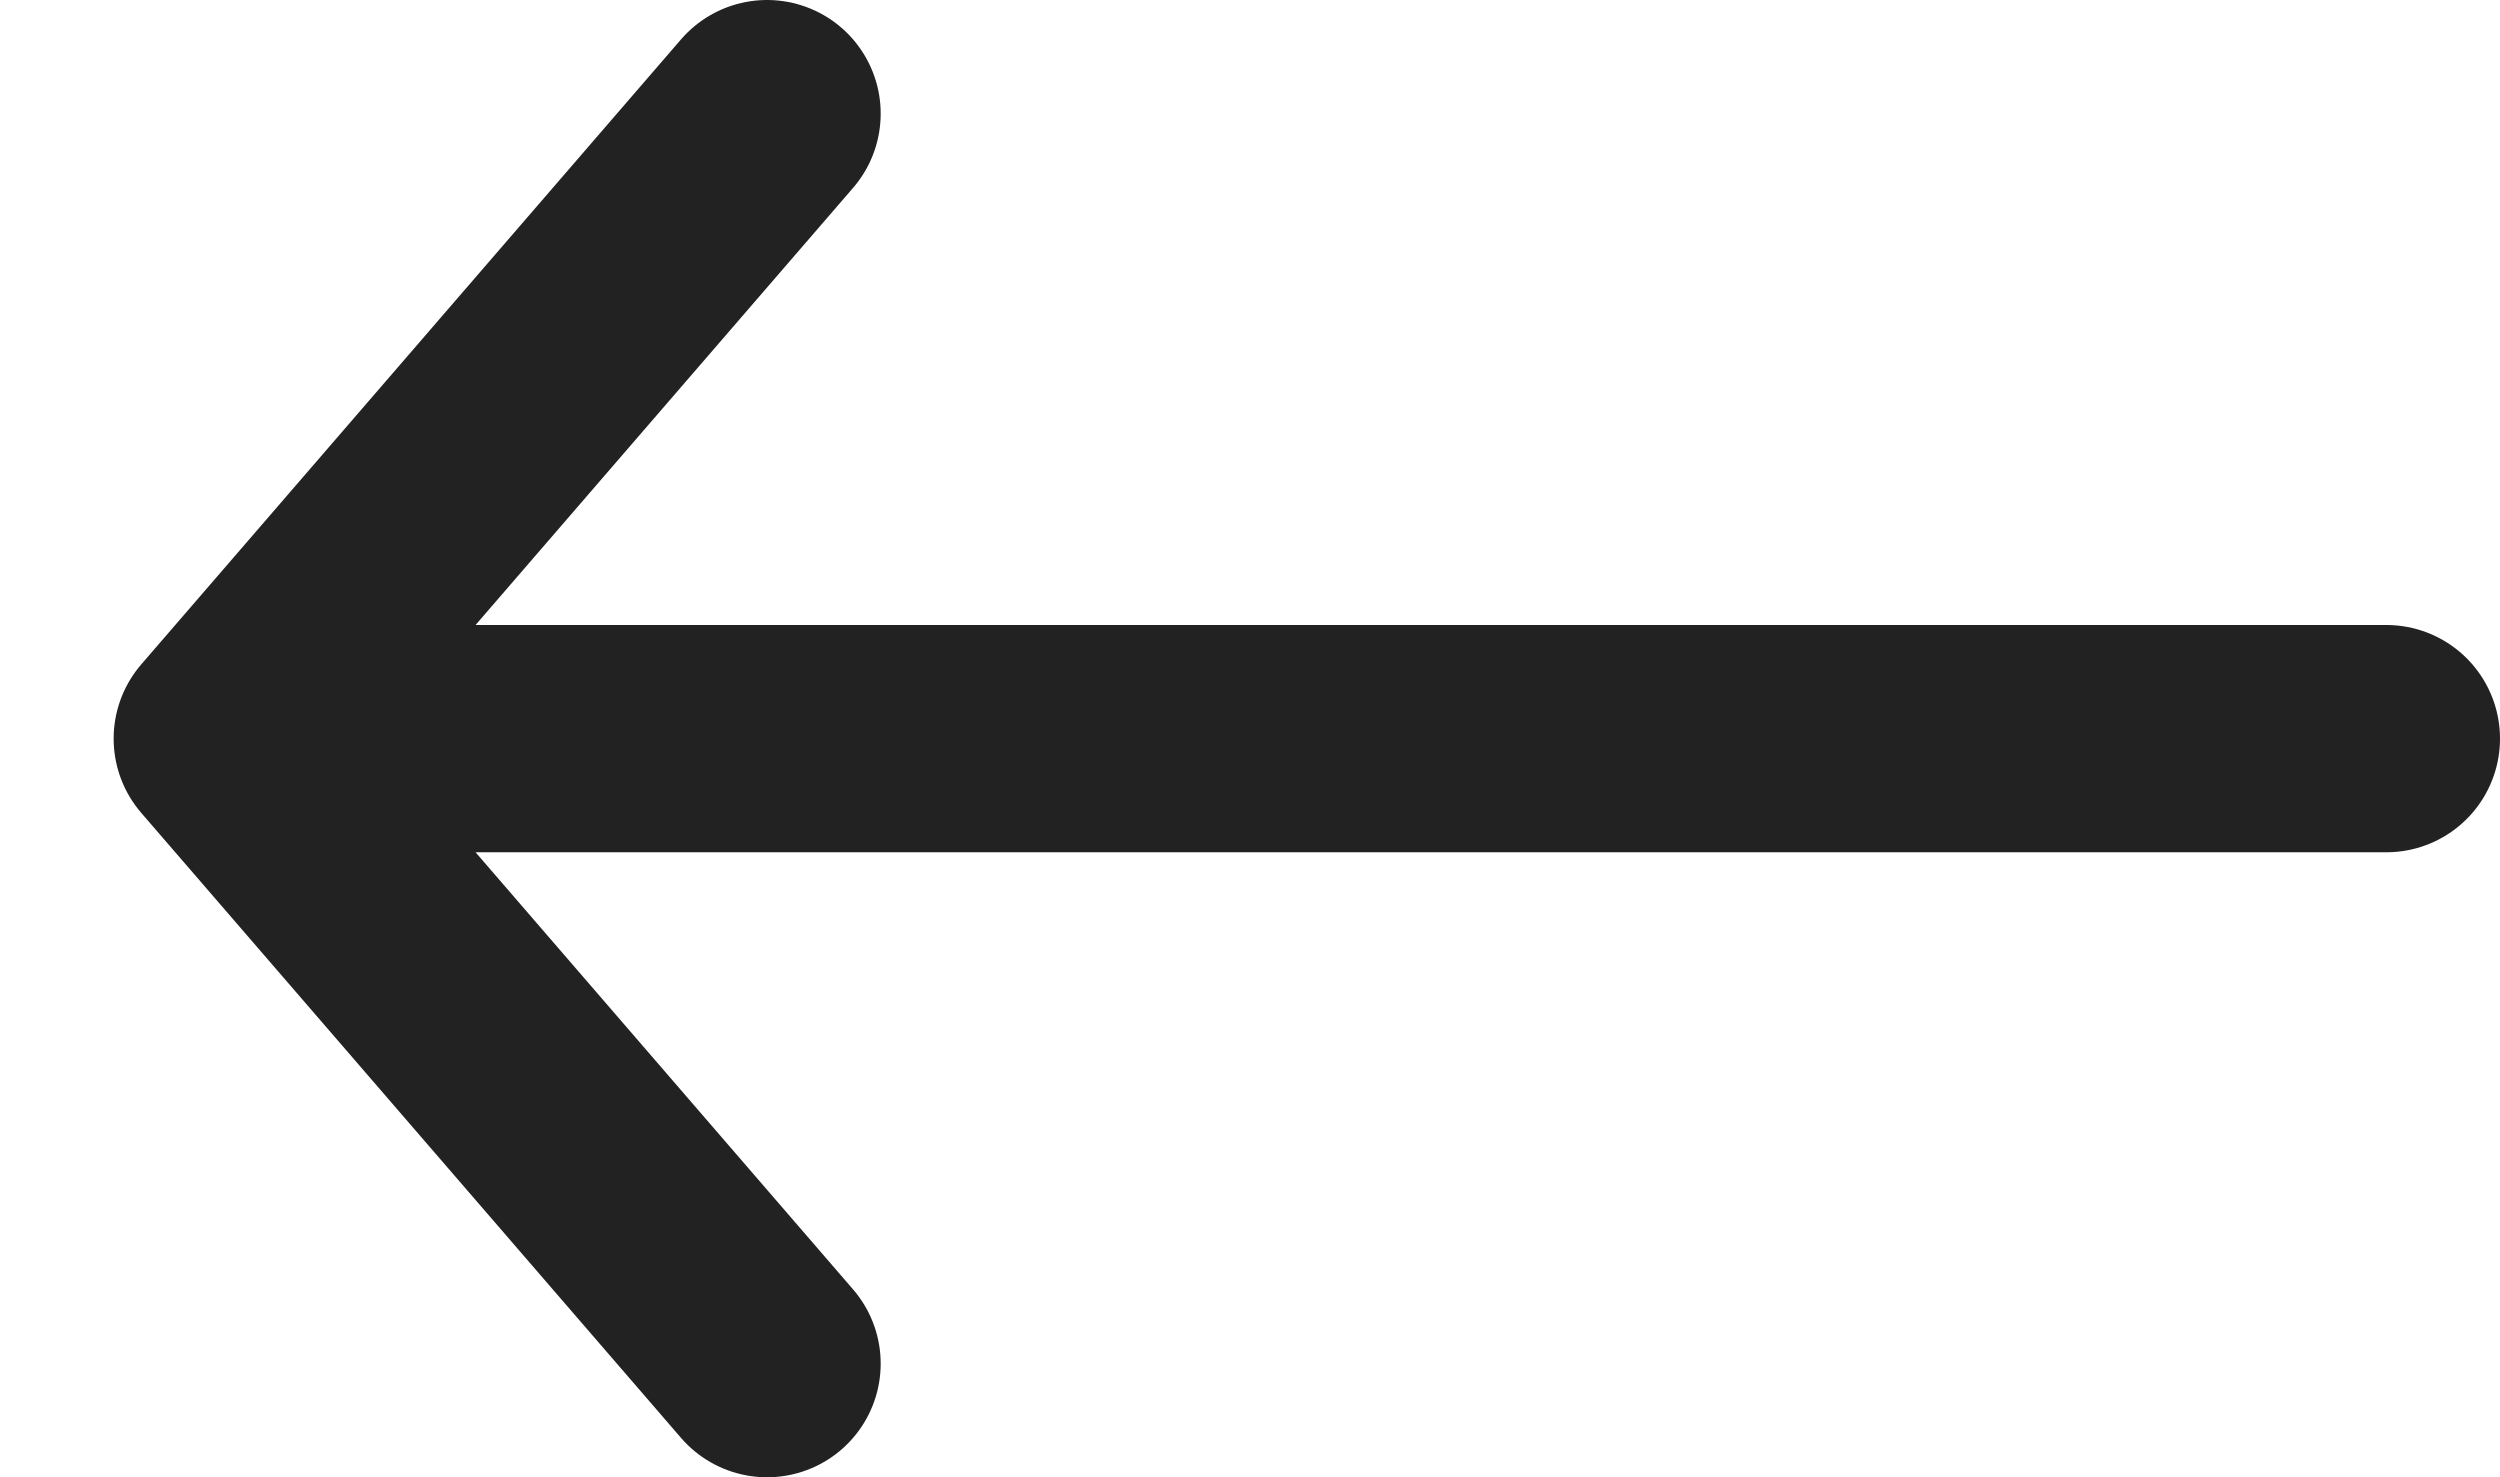 <svg width="22" height="13" viewBox="0 0 22 13" fill="none" xmlns="http://www.w3.org/2000/svg">
<path d="M6.75 12L2 6.5M2 6.5L6.75 1M2 6.5L21 6.5" stroke="#222222" stroke-width="2" stroke-linecap="round"/>
</svg>
